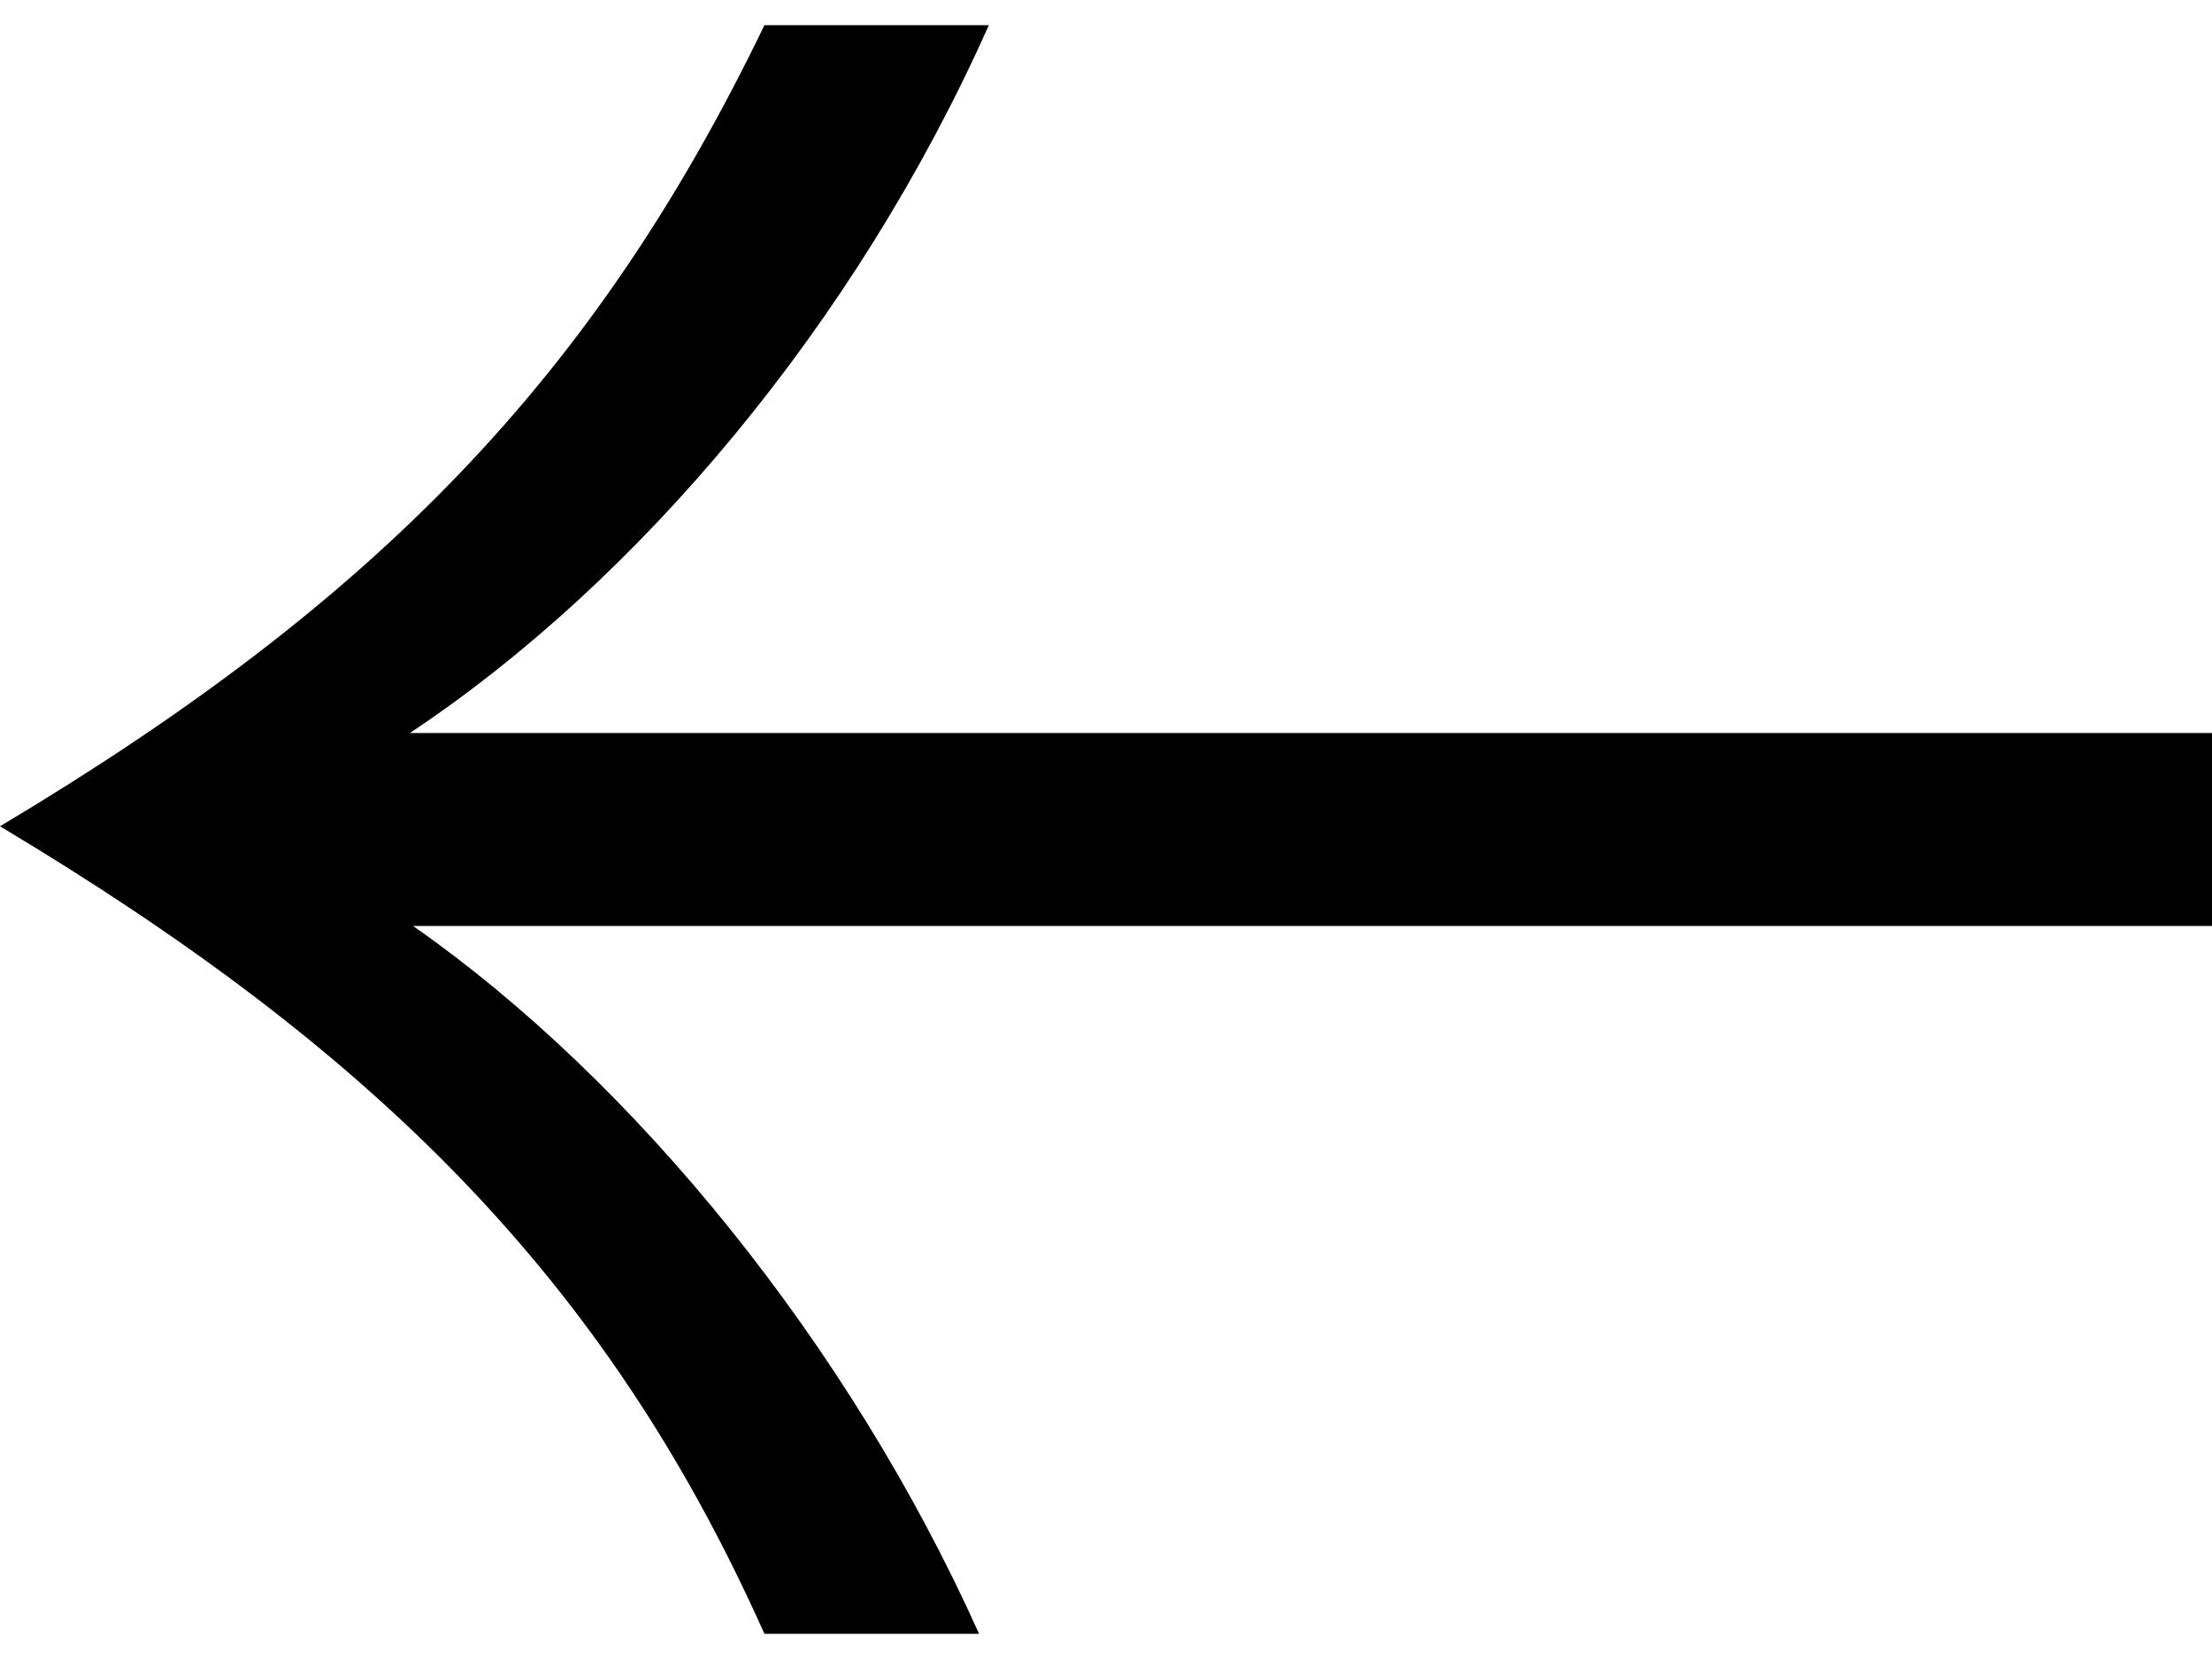 <svg width="24" height="18" viewBox="0 0 24 18" fill="none" xmlns="http://www.w3.org/2000/svg">
<path d="M24 7.953L4.447 7.953C6.918 6.312 9.282 3.519 10.729 0.273L8.294 0.273C6.459 4.078 4.094 6.521 0 8.965C4.024 11.374 6.565 13.852 8.294 17.727H10.623C9.212 14.585 6.882 11.723 4.482 10.047L24 10.047V7.953Z" fill="black"/>
</svg>
